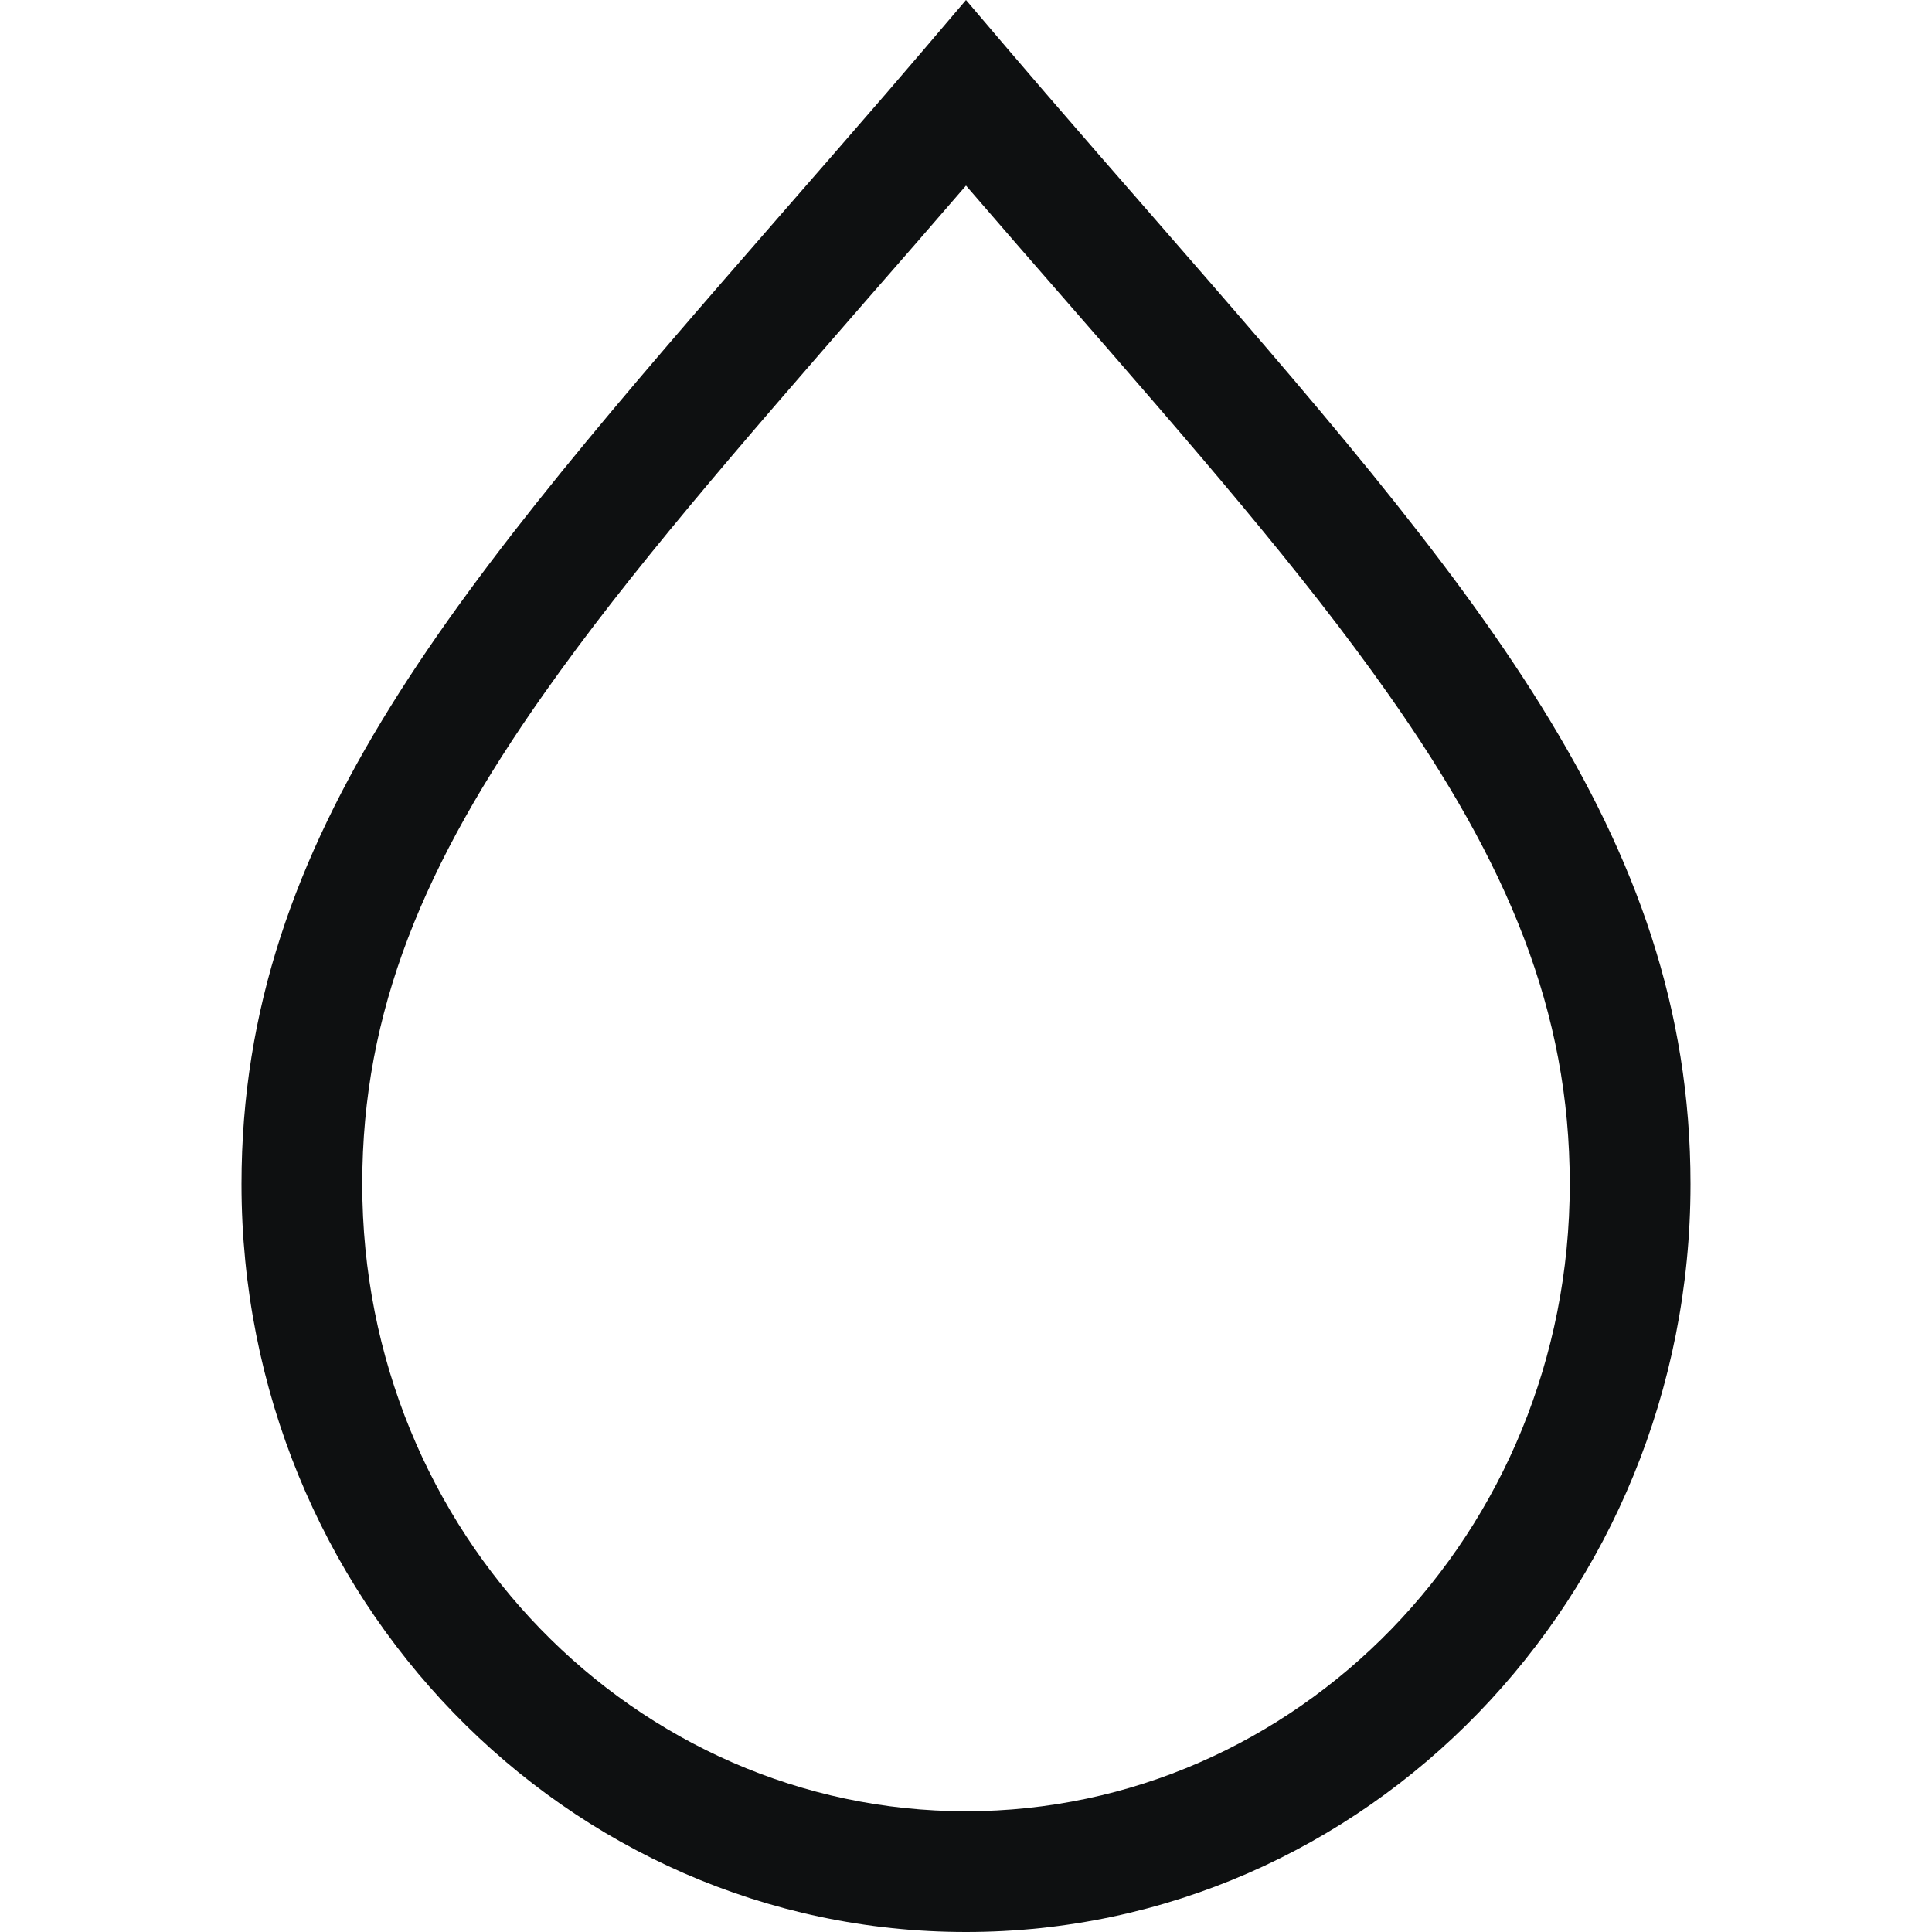 <svg xmlns="http://www.w3.org/2000/svg" fill="none" viewBox="0 0 16 16"><path fill="#0E1011" fill-rule="evenodd" d="M8 15c2.732 0 5-2.295 5-5.194 0-1.43-.51-2.65-1.505-4.061-.708-1.006-1.607-2.037-2.686-3.276-.26-.298-.529-.607-.809-.932-.28.325-.55.634-.81.932-1.078 1.239-1.977 2.27-2.685 3.276C3.51 7.156 3 8.375 3 9.806 3 12.705 5.268 15 8 15ZM7.342.77c-.297.344-.586.675-.865.995C3.797 4.843 2 6.906 2 9.806 2 13.227 4.686 16 8 16s6-2.773 6-6.194c0-2.9-1.797-4.963-4.477-8.04-.28-.32-.568-.652-.865-.996C8.443.52 8.224.264 8 0c-.224.264-.443.52-.658.77Z" clip-rule="evenodd"/></svg>